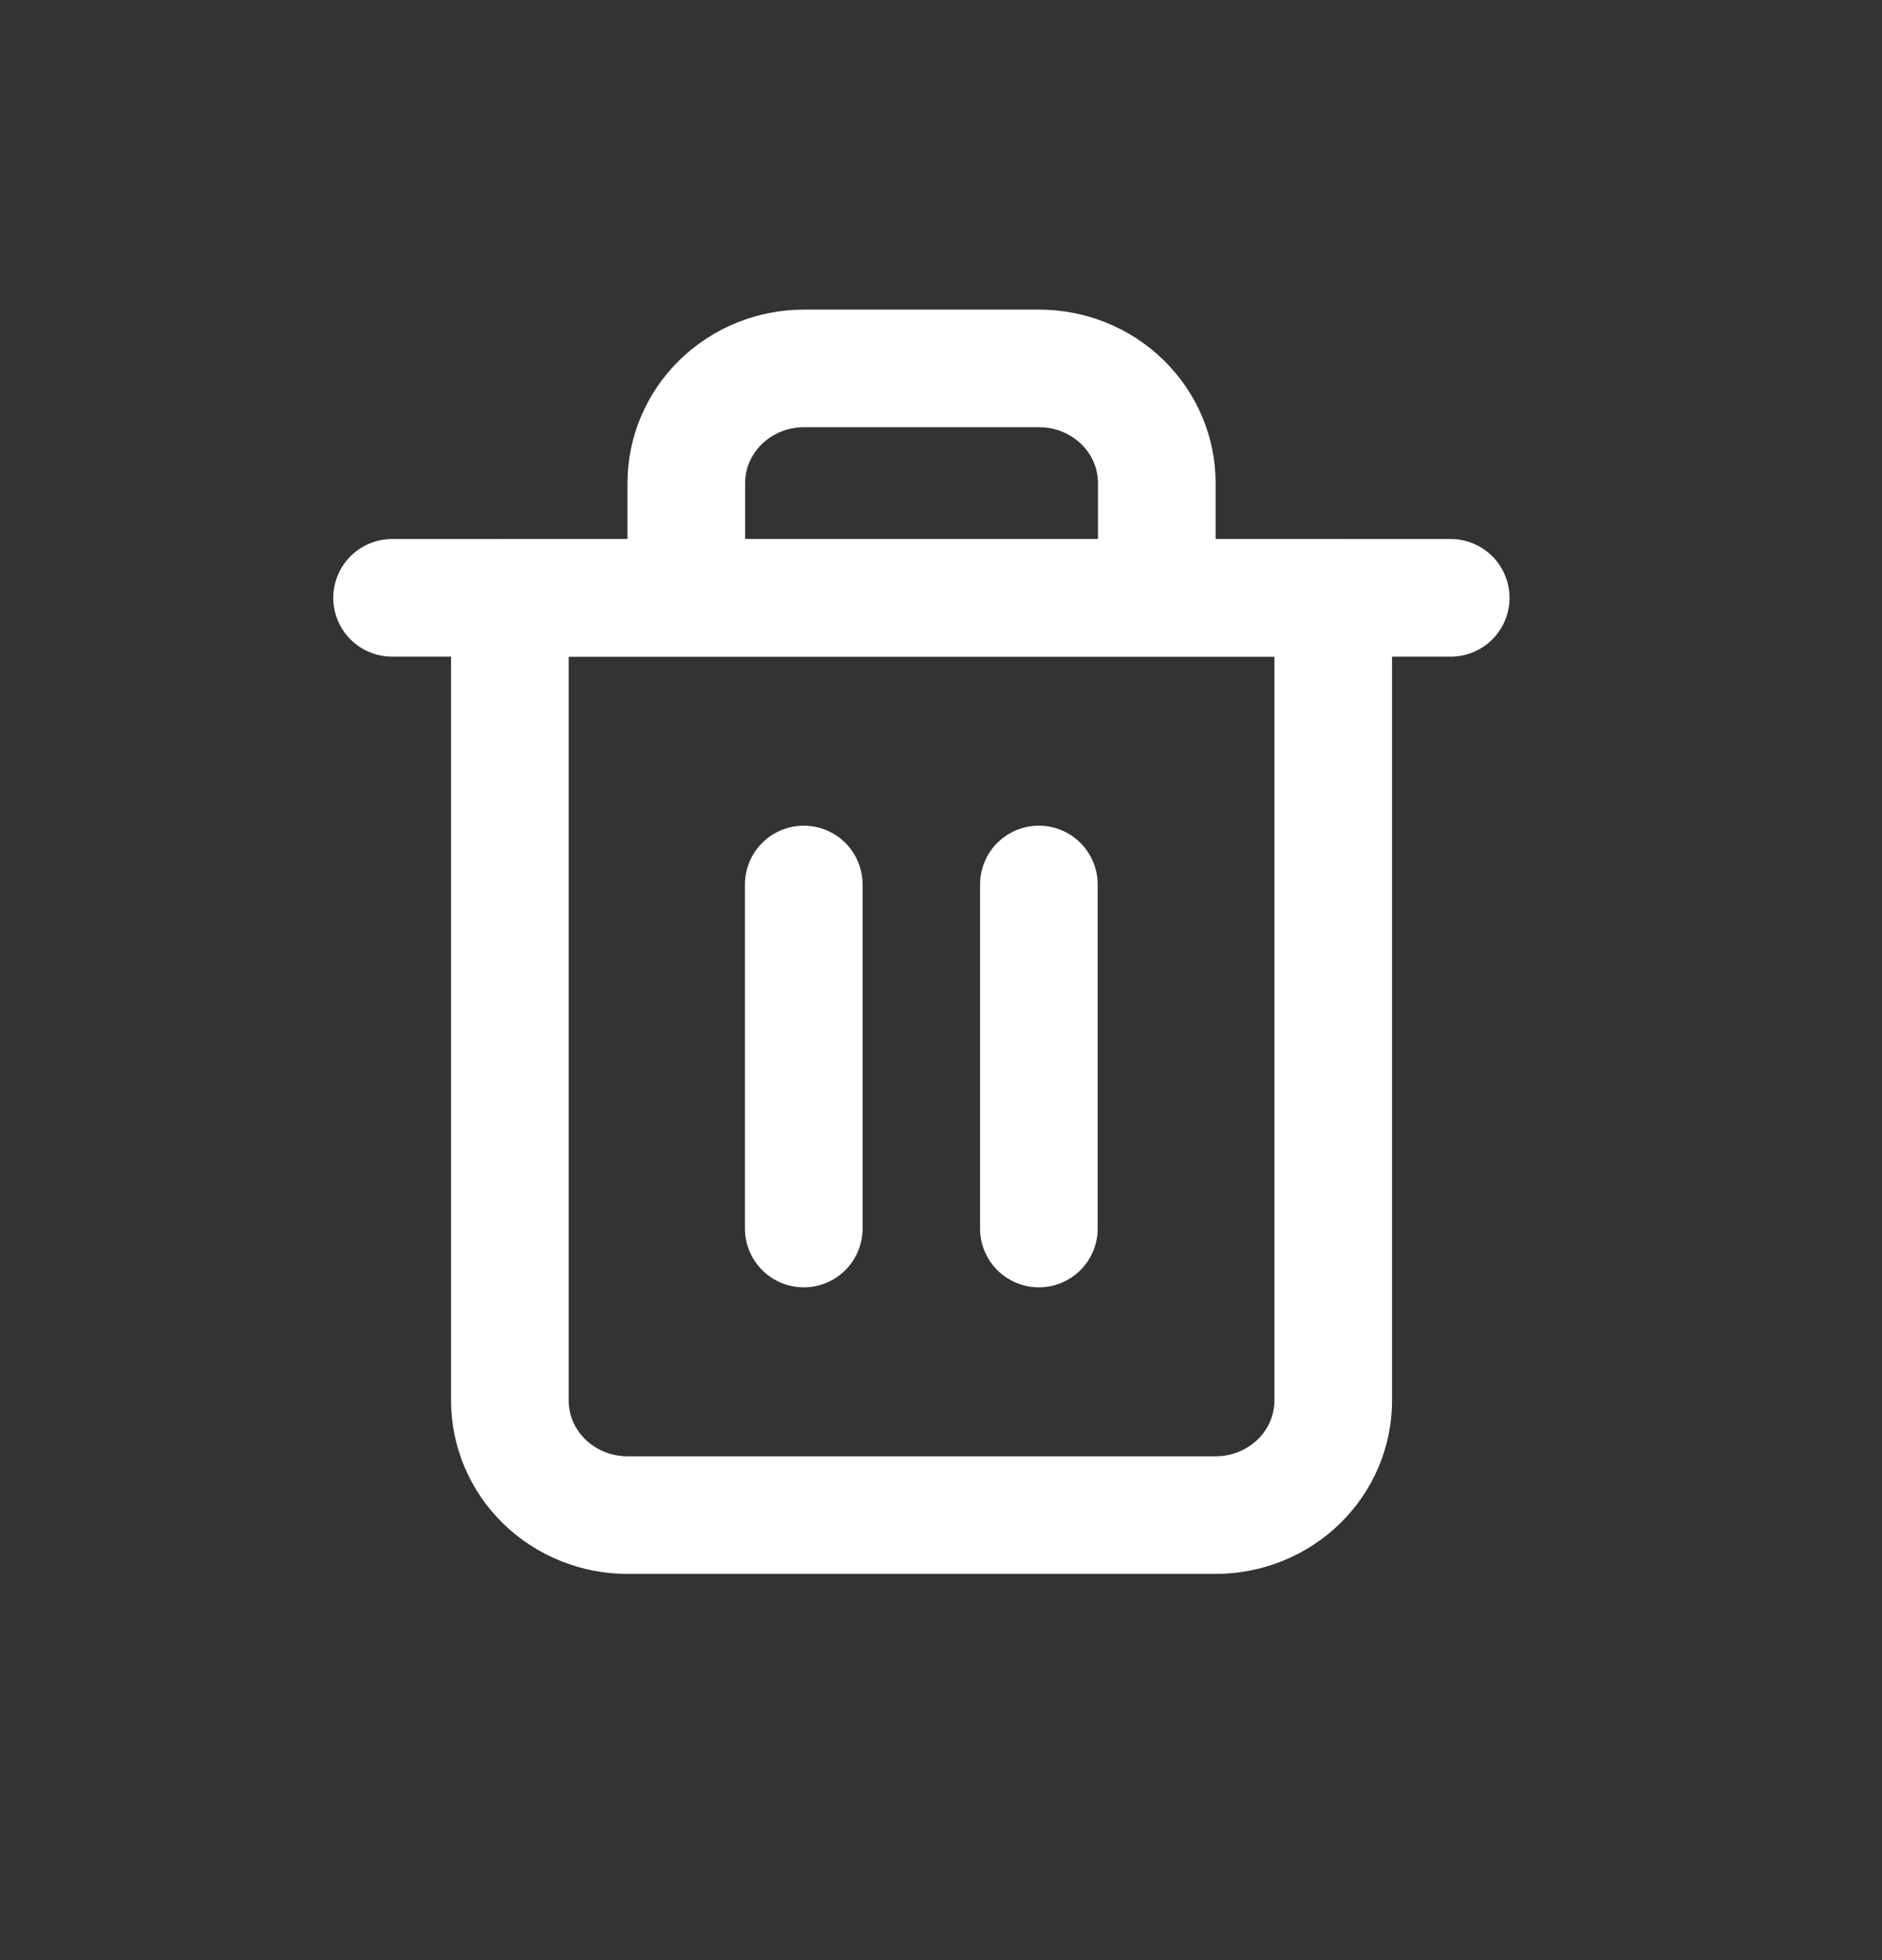 <svg width="24" height="25" viewBox="0 0 24 25" fill="none" xmlns="http://www.w3.org/2000/svg">
<rect x="0" y="0" width="24" height="25" fill="#333333" stroke="none"/>
<path d="M5 7.625H6.5H18.5" stroke="white" stroke-width="1.5" stroke-linecap="round" stroke-linejoin="round"/>
<path d="M8.752 7.624V6.162C8.752 5.774 8.91 5.402 9.191 5.128C9.473 4.853 9.854 4.699 10.252 4.699H13.252C13.65 4.699 14.031 4.853 14.313 5.128C14.594 5.402 14.752 5.774 14.752 6.162V7.624M17.002 7.624V17.862C17.002 18.25 16.844 18.622 16.563 18.896C16.281 19.17 15.9 19.324 15.502 19.324H8.002C7.604 19.324 7.223 19.17 6.941 18.896C6.66 18.622 6.502 18.25 6.502 17.862V7.624H17.002Z" stroke="white" stroke-width="1.5" stroke-linecap="round" stroke-linejoin="round"/>
<path d="M10.25 11.281V15.669" stroke="white" stroke-width="1.5" stroke-linecap="round" stroke-linejoin="round"/>
<path d="M13.248 11.281V15.669" stroke="white" stroke-width="1.5" stroke-linecap="round" stroke-linejoin="round"/>
</svg>
